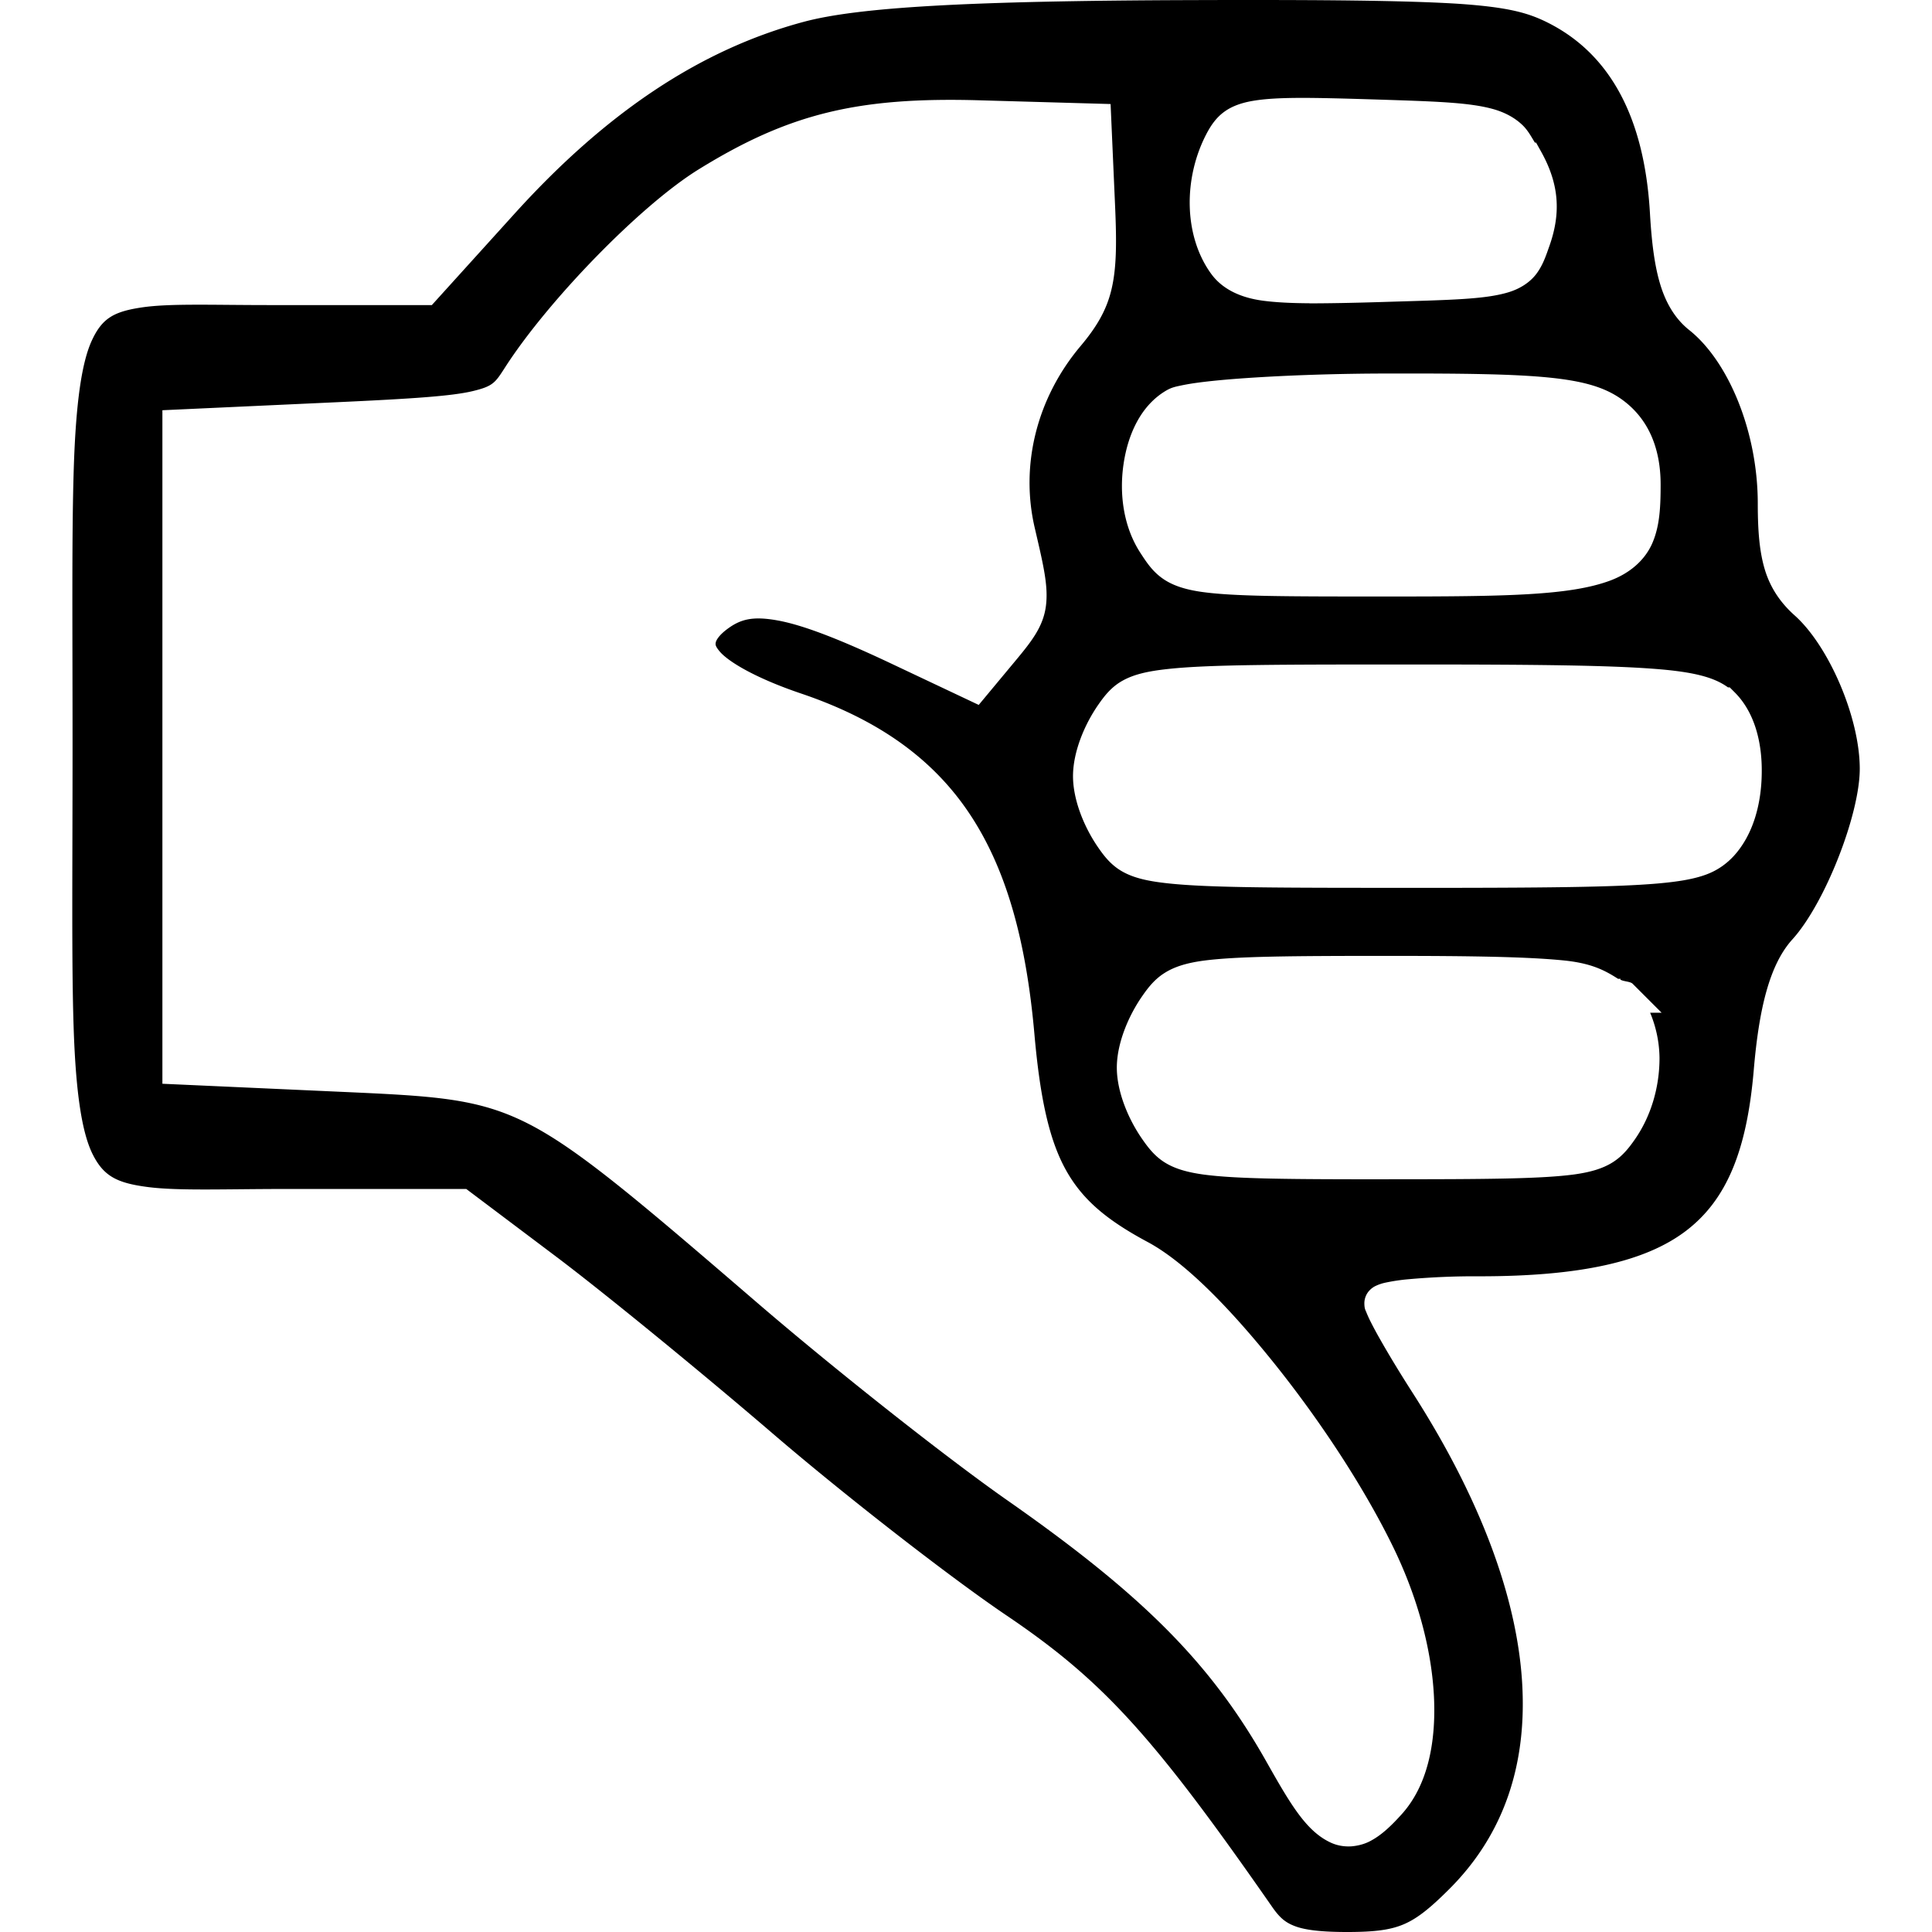 <svg xmlns="http://www.w3.org/2000/svg" width="300" height="300" viewBox="0 0 79.375 79.375">
  <path d="M55.344 79.375c-1.044 0-1.702-.078-2.12-.232-.417-.153-.65-.354-.97-.816-4.88-7.015-6.943-9.282-10.899-11.956-2.295-1.55-6.65-4.935-9.588-7.458-2.975-2.554-6.966-5.815-8.923-7.289l-3.688-2.776H11.8c-2.585 0-4.469.083-5.731-.08-1.263-.164-1.807-.445-2.256-1.334-.449-.89-.7-2.543-.788-5.235-.088-2.693-.044-6.417-.044-11.51 0-5.055-.036-8.76.05-11.448.086-2.688.325-4.355.747-5.262.422-.907.902-1.177 2.043-1.348 1.141-.17 2.868-.097 5.235-.097h6.686l3.393-3.749c3.81-4.21 7.676-6.757 11.878-7.886 2.206-.593 6.64-.867 15.96-.895 5.553-.018 8.84.02 10.92.15 2.08.14 2.896.373 3.71.783 2.518 1.27 3.955 3.842 4.184 7.82.073 1.26.198 2.212.442 2.988.244.776.633 1.387 1.17 1.814 1.606 1.276 2.818 4.161 2.818 7.133 0 1.15.073 2.016.305 2.758.234.742.652 1.336 1.209 1.833 1.402 1.25 2.676 4.193 2.676 6.304 0 1.88-1.433 5.535-2.766 7.005-.948 1.045-1.377 2.87-1.59 5.38-.282 3.305-1.114 5.326-2.785 6.598-1.672 1.273-4.356 1.866-8.473 1.866a30.59 30.59 0 0 0-2.922.12 7.858 7.858 0 0 0-.957.142 1.799 1.799 0 0 0-.38.126.822.822 0 0 0-.243.166.77.77 0 0 0-.237.543c0 .251.05.295.085.39a5.25 5.25 0 0 0 .133.3 15.2 15.2 0 0 0 .423.791c.348.616.819 1.396 1.34 2.207 2.775 4.326 4.264 8.356 4.495 11.817.231 3.461-.756 6.343-2.982 8.568-.806.806-1.334 1.224-1.888 1.457-.554.233-1.206.312-2.316.312zm.14-3.516c.275-.019.546-.085.783-.205.475-.242.875-.624 1.317-1.113 1.044-1.153 1.421-2.886 1.33-4.823-.094-1.937-.67-4.11-1.709-6.225-1.214-2.472-3.016-5.19-4.86-7.488-1.845-2.298-3.674-4.164-5.194-4.978-1.693-.907-2.687-1.743-3.367-2.973-.679-1.23-1.053-2.935-1.285-5.56-.342-3.883-1.17-6.863-2.725-9.15-1.554-2.285-3.827-3.824-6.858-4.85-1.845-.623-2.992-1.302-3.352-1.734-.179-.216-.175-.283-.156-.37.018-.089.13-.292.472-.547.543-.404 1.04-.537 2.06-.354 1.018.182 2.495.745 4.626 1.75l3.644 1.722 1.509-1.814c.675-.81 1.137-1.403 1.25-2.237.11-.833-.102-1.693-.46-3.235-.597-2.573.089-5.32 1.877-7.447.63-.748 1.063-1.44 1.274-2.319.212-.88.22-1.89.154-3.418l-.186-4.217-5.376-.153c-5.013-.144-7.843.547-11.547 2.837-2.383 1.472-6.15 5.35-7.925 8.09-.433.67-.497.814-1.358 1.02-.861.207-2.507.315-5.57.456l-7.18.33v27.671l7.308.33c3.844.173 5.618.253 7.676 1.288 2.058 1.035 4.51 3.126 9.433 7.362 3.186 2.743 7.788 6.38 10.3 8.137 5.626 3.935 8.379 6.726 10.644 10.74 1.01 1.79 1.649 2.866 2.65 3.325.249.114.527.163.801.15zm1.569-27.41c4.107 0 6.26-.018 7.61-.196.676-.093 1.178-.24 1.588-.497.41-.257.675-.598.91-.935.692-.99 1.019-2.196 1.019-3.347a4.95 4.95 0 0 0-.385-1.866h.472l-1.192-1.192c-.1-.098-.388-.09-.507-.172l.018-.03h-.109c-.54-.344-1.087-.642-2.242-.756-1.468-.146-3.668-.186-7.185-.186-4.107 0-6.26.02-7.61.197-.676.093-1.176.242-1.586.5-.41.256-.675.595-.91.932-.608.867-1.06 1.997-1.06 2.962 0 .965.452 2.093 1.06 2.96.236.337.5.68.91.936.41.256.912.402 1.588.496 1.35.182 3.503.196 7.61.196zm1.137-11.972c5.215 0 8.122-.025 9.902-.178.89-.078 1.508-.185 2.008-.37s.87-.475 1.143-.775c.8-.885 1.124-2.154 1.137-3.394.019-1.24-.283-2.488-1.11-3.314l-.204-.205h-.072c-.591-.432-1.465-.646-3.077-.766-1.863-.14-4.803-.175-9.678-.175-5.653 0-8.544 0-10.235.183-.846.09-1.415.222-1.88.48-.464.257-.747.627-.984.965-.608.867-1.056 1.995-1.056 2.96 0 .965.449 2.095 1.056 2.962.237.34.521.706.984.963.464.258 1.032.391 1.874.48 1.686.183 4.565.183 10.192.183zm-1.167-11.97c4.839 0 7.458-.037 9.119-.65.83-.308 1.444-.85 1.746-1.549.301-.7.338-1.476.338-2.4 0-1.54-.533-2.754-1.629-3.522-1.334-.934-3.405-1.053-9.531-1.04-2.159 0-4.23.076-5.846.186-.808.055-1.5.12-2.04.194a9.014 9.014 0 0 0-.704.122c-.2.043-.352.075-.56.196-1.038.606-1.575 1.788-1.756 3.025-.182 1.237 0 2.584.693 3.647.24.37.475.73.873 1.023.397.293.9.465 1.568.568 1.336.2 3.478.2 7.728.2zm-3.217-12.044c.793 0 1.76-.018 2.966-.055 2.806-.086 4.204-.103 5.188-.396.492-.146.91-.418 1.173-.777.263-.359.384-.733.532-1.154.483-1.38.373-2.562-.357-3.865l-.2-.358h-.049c-.148-.242-.283-.496-.49-.7-.315-.31-.731-.539-1.228-.678-.995-.276-2.375-.315-5-.398-2.477-.076-3.866-.102-4.834.056-.485.08-.886.218-1.214.458-.328.24-.54.555-.704.862-.983 1.84-.967 4.235.177 5.8.411.561 1.099.96 2.12 1.096.51.068 1.13.101 1.923.106z"/>
</svg>
